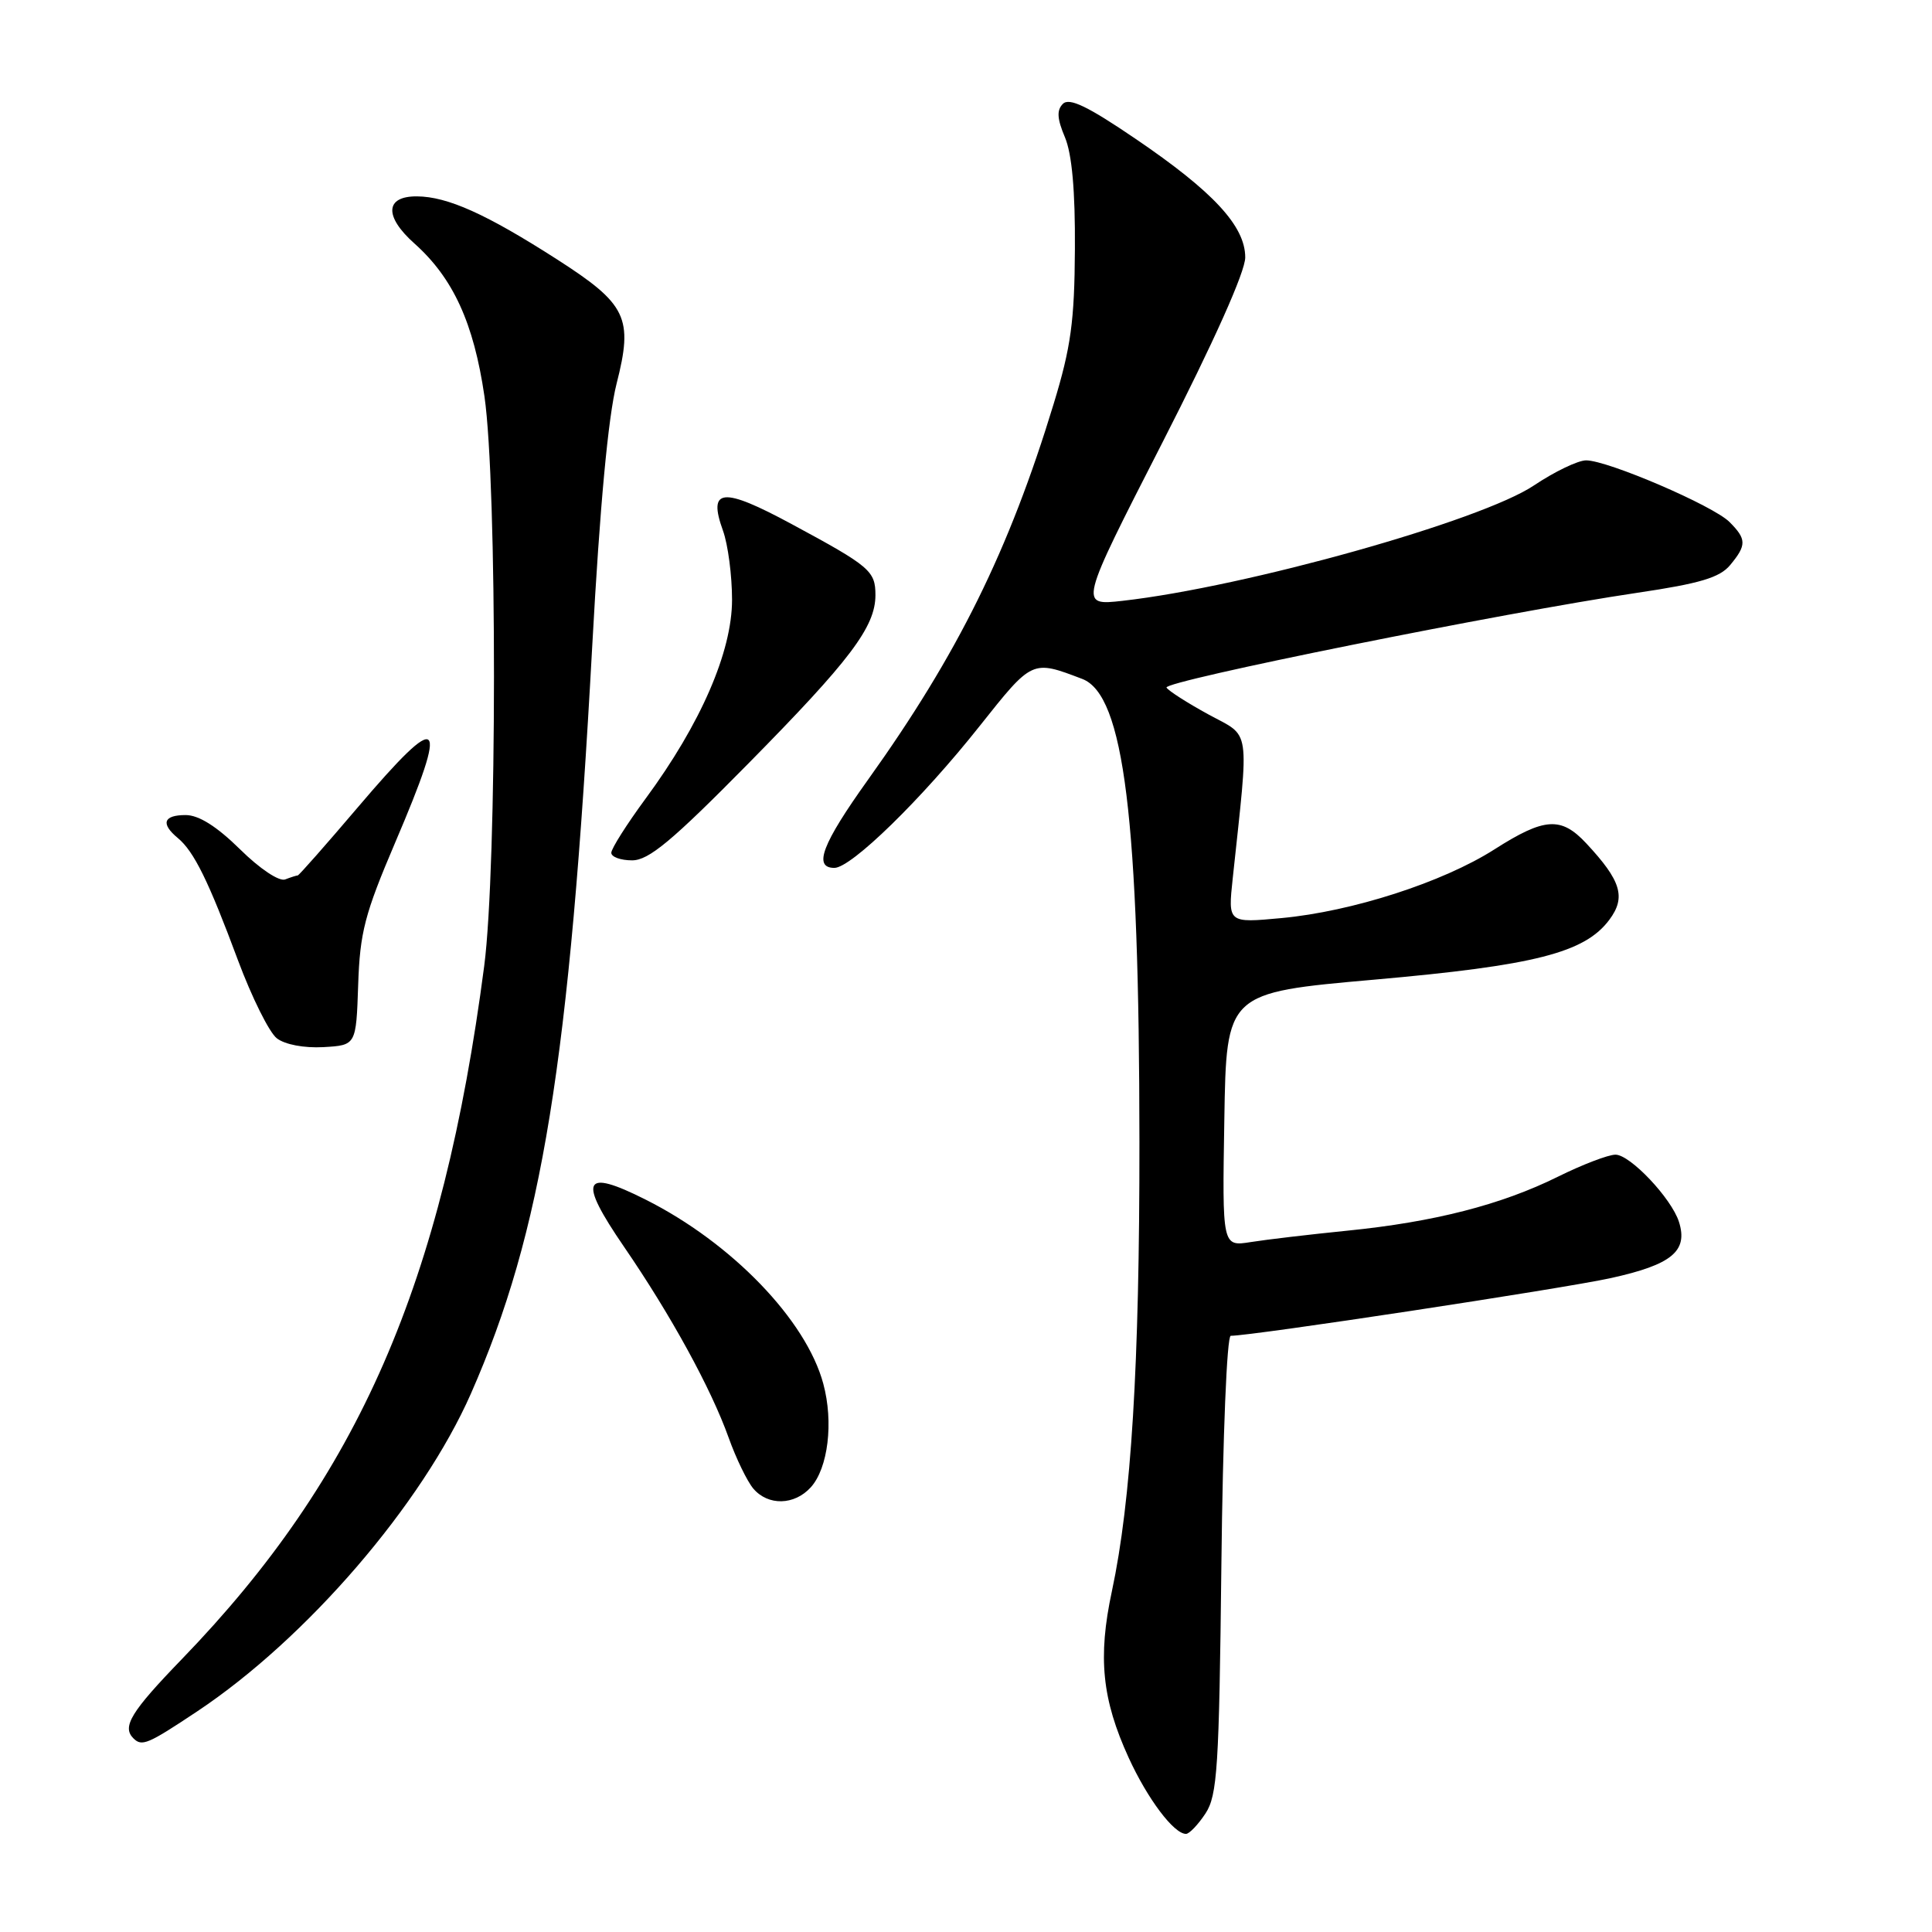 <?xml version="1.0" encoding="UTF-8" standalone="no"?>
<!DOCTYPE svg PUBLIC "-//W3C//DTD SVG 1.1//EN" "http://www.w3.org/Graphics/SVG/1.1/DTD/svg11.dtd" >
<svg xmlns="http://www.w3.org/2000/svg" xmlns:xlink="http://www.w3.org/1999/xlink" version="1.1" viewBox="0 0 256 256">
 <g >
 <path fill="currentColor"
d=" M 159.73 240.30 C 161.31 237.89 161.54 234.26 161.84 207.30 C 162.03 190.19 162.57 177.00 163.08 177.00 C 165.94 177.00 207.05 170.76 213.46 169.35 C 221.53 167.57 223.70 165.78 222.47 161.90 C 221.48 158.79 216.01 153.00 214.06 153.00 C 213.10 153.00 209.66 154.32 206.41 155.93 C 198.92 159.64 190.02 161.92 178.54 163.07 C 173.57 163.57 167.80 164.25 165.73 164.58 C 161.95 165.18 161.95 165.18 162.23 148.36 C 162.50 131.54 162.50 131.54 182.09 129.81 C 203.37 127.93 209.99 126.25 213.25 121.87 C 215.47 118.89 214.82 116.71 210.19 111.75 C 206.85 108.17 204.66 108.31 198.00 112.56 C 191.17 116.91 179.17 120.78 169.81 121.65 C 162.71 122.31 162.71 122.31 163.34 116.41 C 165.53 95.92 165.79 97.75 160.15 94.68 C 157.35 93.15 154.84 91.55 154.57 91.11 C 154.05 90.27 199.28 81.16 217.00 78.54 C 225.25 77.32 227.88 76.53 229.25 74.88 C 231.45 72.23 231.44 71.44 229.16 69.16 C 227.00 67.00 213.03 61.00 210.17 61.00 C 209.09 61.00 205.98 62.50 203.26 64.32 C 196.29 69.01 165.12 77.76 148.76 79.61 C 142.97 80.26 142.97 80.26 153.99 58.71 C 160.87 45.24 165.00 36.01 165.00 34.11 C 165.00 29.96 160.77 25.39 150.43 18.37 C 144.14 14.09 141.69 12.91 140.84 13.76 C 140.00 14.60 140.07 15.73 141.11 18.19 C 142.04 20.41 142.48 25.27 142.43 33.00 C 142.38 42.56 141.90 46.02 139.62 53.50 C 133.71 72.93 126.90 86.71 115.00 103.34 C 108.93 111.83 107.72 115.00 110.56 115.00 C 112.80 115.00 122.15 105.87 129.82 96.19 C 136.81 87.39 136.73 87.42 143.40 89.96 C 148.94 92.07 150.96 108.43 150.98 151.33 C 151.00 180.85 149.90 198.84 147.33 210.85 C 145.45 219.61 146.02 225.18 149.56 232.92 C 152.06 238.37 155.54 243.00 157.15 243.00 C 157.59 243.00 158.75 241.78 159.73 240.30 Z  M 26.14 226.76 C 40.63 217.11 55.92 199.36 62.40 184.66 C 71.84 163.22 75.46 140.88 78.48 85.50 C 79.48 67.11 80.59 55.21 81.70 50.84 C 83.93 42.10 83.07 40.31 73.78 34.35 C 64.42 28.35 59.30 26.05 55.25 26.02 C 51.02 25.99 50.88 28.67 54.92 32.27 C 60.04 36.84 62.77 42.79 64.19 52.50 C 65.89 64.18 65.87 114.90 64.16 128.00 C 58.65 170.10 47.52 195.62 24.10 219.84 C 17.36 226.81 16.14 228.80 17.67 230.33 C 18.80 231.46 19.56 231.14 26.14 226.76 Z  M 107.43 197.08 C 109.73 194.54 110.47 188.45 109.09 183.35 C 106.82 174.91 96.96 164.69 85.56 158.96 C 77.22 154.76 76.54 156.24 82.69 165.21 C 88.89 174.25 94.20 183.94 96.55 190.50 C 97.53 193.25 99.01 196.29 99.82 197.25 C 101.78 199.55 105.26 199.47 107.43 197.08 Z  M 47.46 130.50 C 47.69 123.54 48.33 121.10 52.36 111.65 C 59.58 94.76 58.59 93.83 47.39 107.00 C 43.18 111.95 39.61 116.00 39.45 116.00 C 39.29 116.00 38.54 116.24 37.78 116.53 C 36.99 116.83 34.42 115.12 31.80 112.53 C 28.72 109.50 26.34 108.00 24.60 108.00 C 21.65 108.00 21.26 109.14 23.57 111.05 C 25.71 112.83 27.64 116.76 31.54 127.26 C 33.37 132.16 35.68 136.81 36.68 137.58 C 37.75 138.41 40.29 138.89 42.85 138.75 C 47.19 138.50 47.19 138.50 47.46 130.50 Z  M 99.16 101.17 C 112.65 87.49 115.99 83.07 116.00 78.87 C 116.00 75.65 115.30 75.05 104.91 69.45 C 95.70 64.48 93.76 64.67 95.80 70.32 C 96.46 72.15 97.00 76.26 97.00 79.47 C 97.00 86.36 92.85 95.91 85.54 105.83 C 83.04 109.23 81.00 112.45 81.00 113.00 C 81.00 113.55 82.24 114.00 83.75 114.00 C 85.95 114.01 89.03 111.45 99.16 101.17 Z "/>
</g>
</svg>